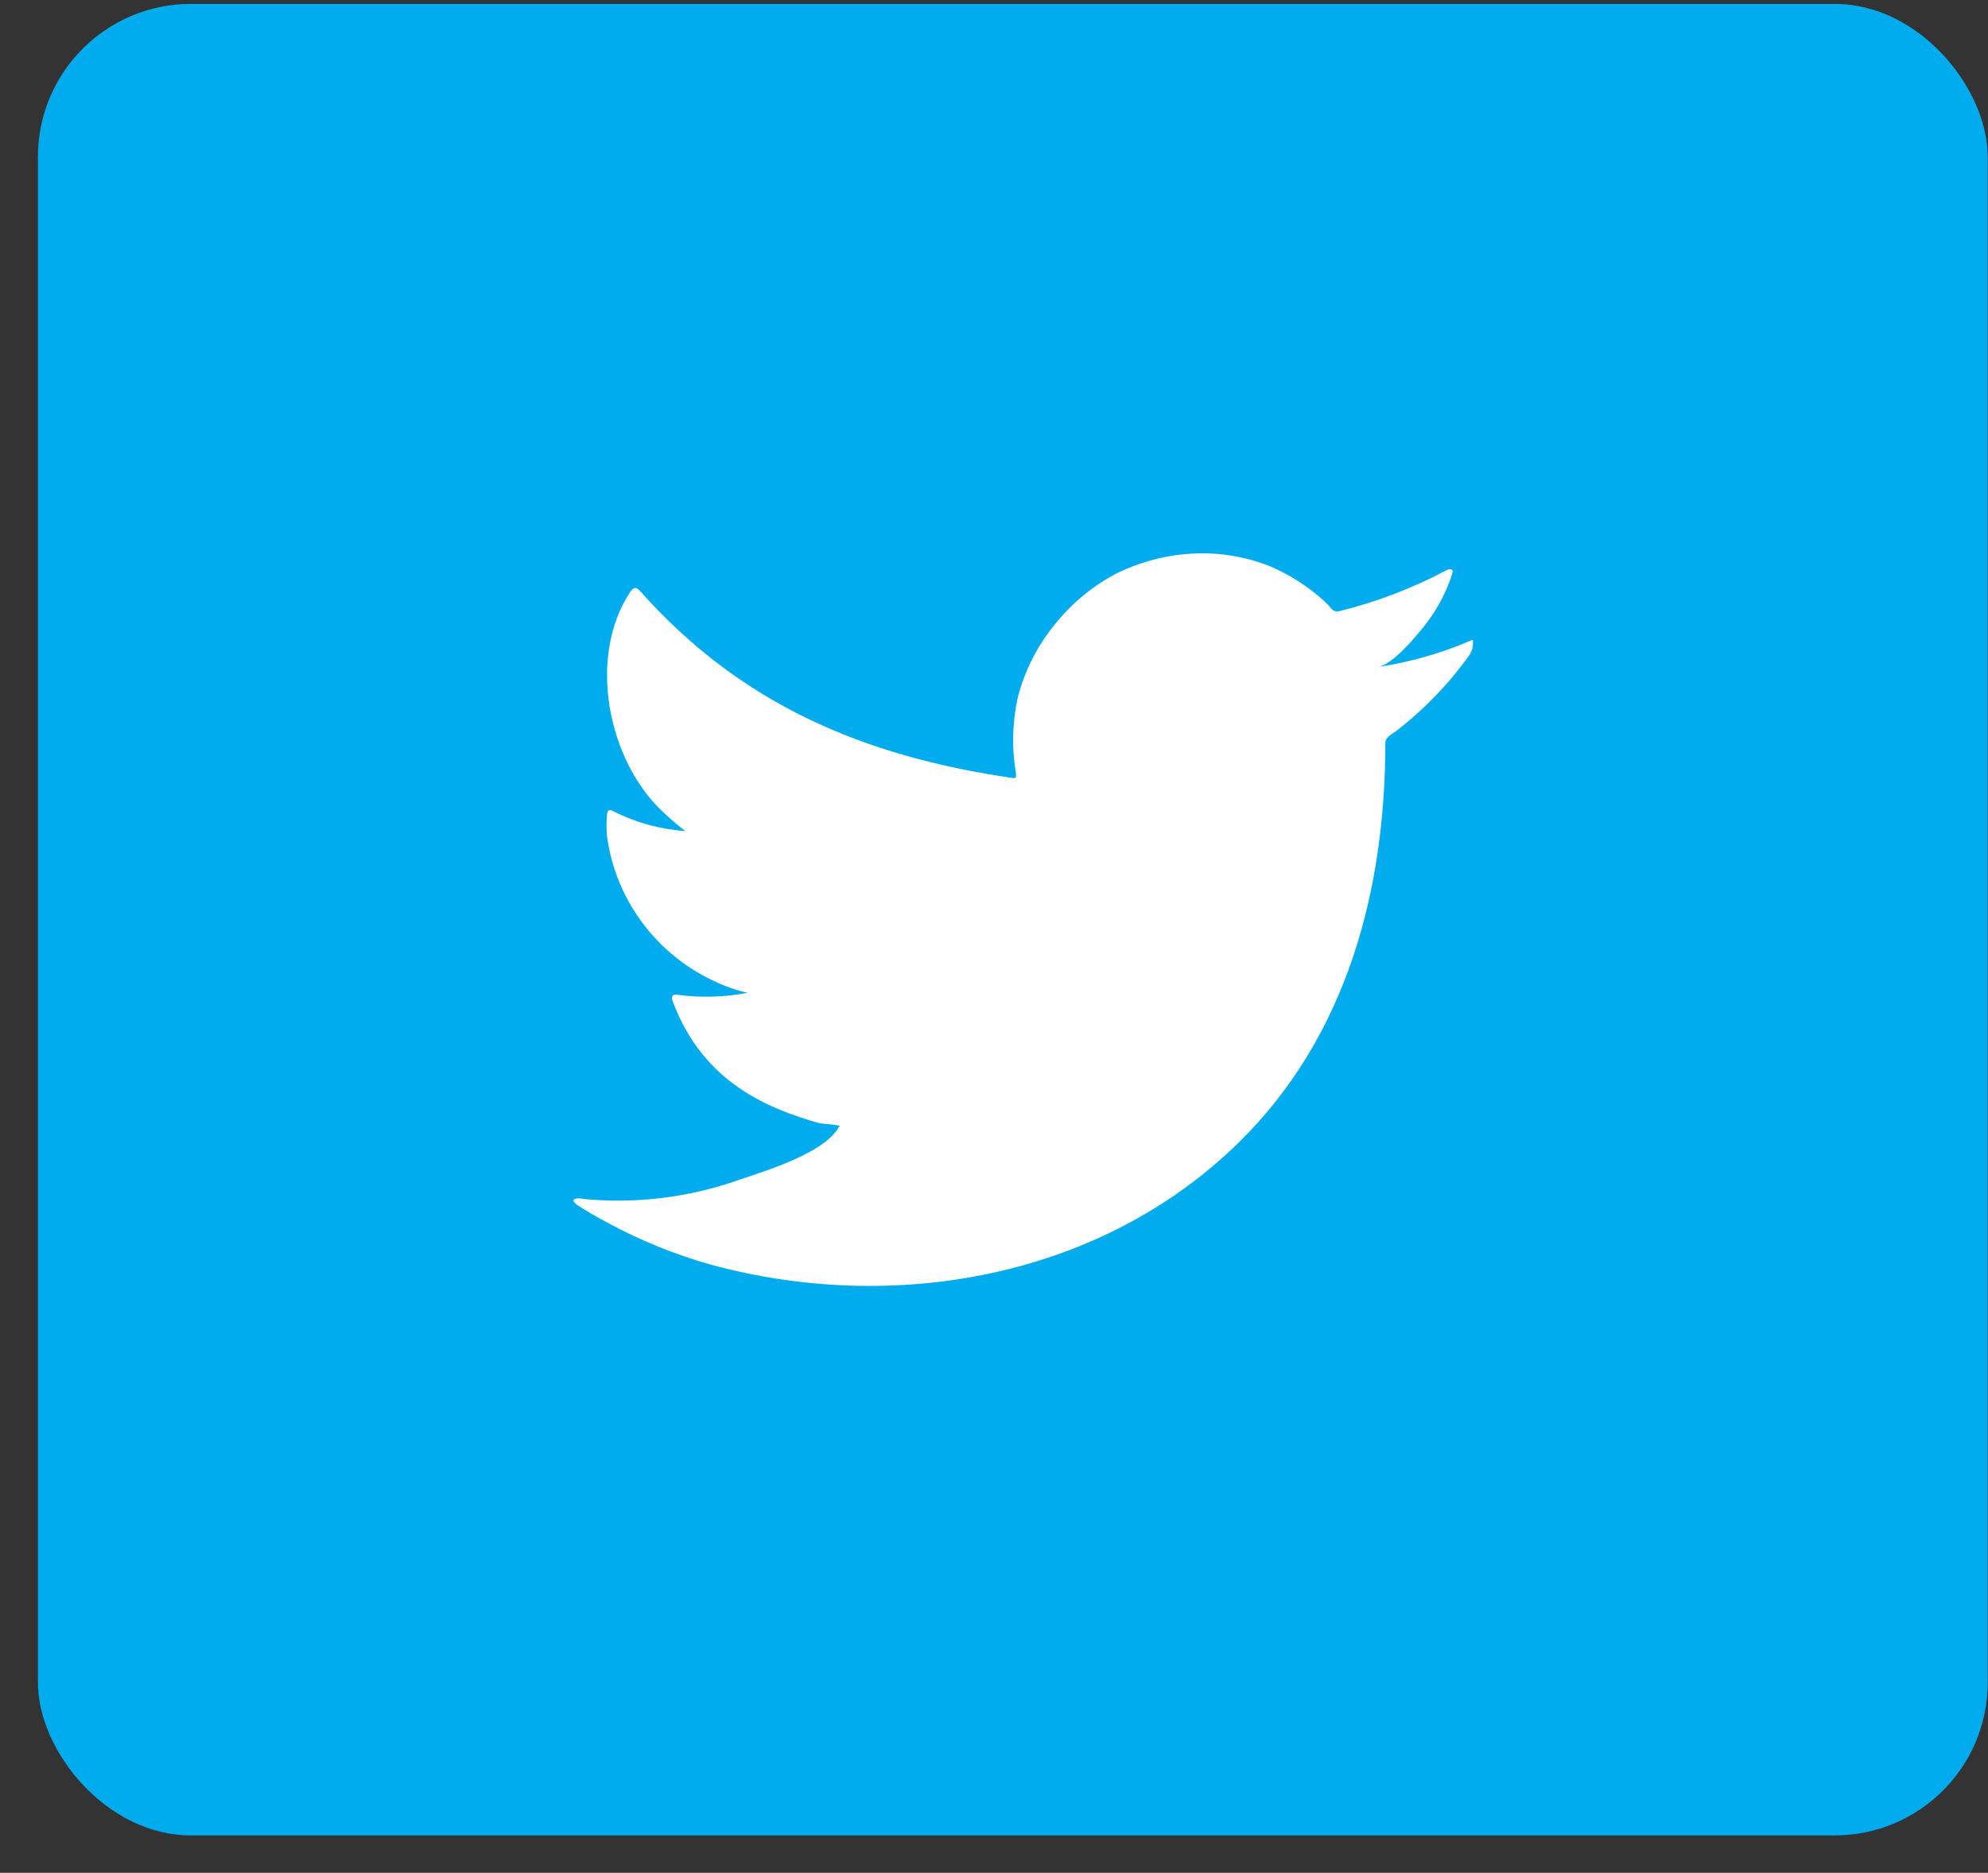 <svg width="52" height="49" viewBox="0 0 52 49" fill="none" xmlns="http://www.w3.org/2000/svg">
<rect x="0" y="0" width="52" height="49" fill="#333333" stroke="none"/>
<g id="Group 14469">
<rect id="Rectangle 133" x="0.992" y="0.102" width="51" height="47.919" rx="4" fill="#00ACEE"/>
<g id="Capa 2">
<g id="ELEMENTS">
<path id="Vector" d="M38.425 16.779C37.664 17.103 36.864 17.328 36.044 17.45C36.427 17.385 36.991 16.703 37.215 16.428C37.556 16.012 37.816 15.537 37.981 15.027C37.981 14.989 38.02 14.935 37.981 14.908C37.962 14.897 37.941 14.892 37.919 14.892C37.897 14.892 37.875 14.897 37.856 14.908C36.966 15.384 36.019 15.747 35.037 15.989C35.003 16 34.966 16.001 34.932 15.992C34.897 15.984 34.865 15.966 34.84 15.941C34.764 15.851 34.681 15.766 34.594 15.687C34.193 15.332 33.739 15.042 33.247 14.827C32.584 14.558 31.867 14.441 31.151 14.486C30.457 14.529 29.779 14.713 29.159 15.027C28.549 15.357 28.013 15.806 27.583 16.346C27.131 16.903 26.804 17.548 26.625 18.239C26.478 18.897 26.461 19.577 26.576 20.241C26.576 20.354 26.576 20.37 26.477 20.354C22.575 19.786 19.373 18.418 16.758 15.481C16.642 15.351 16.582 15.351 16.489 15.481C15.351 17.19 15.904 19.894 17.327 21.23C17.518 21.409 17.715 21.582 17.923 21.744C17.271 21.698 16.634 21.524 16.051 21.23C15.942 21.16 15.882 21.198 15.876 21.328C15.861 21.508 15.861 21.689 15.876 21.869C15.991 22.731 16.334 23.548 16.873 24.236C17.411 24.924 18.125 25.458 18.941 25.784C19.14 25.868 19.347 25.932 19.56 25.974C18.956 26.091 18.336 26.109 17.726 26.028C17.595 26 17.546 26.071 17.595 26.195C18.399 28.359 20.145 29.018 21.426 29.386C21.601 29.413 21.776 29.413 21.973 29.456C21.973 29.456 21.973 29.456 21.94 29.489C21.563 30.171 20.036 30.63 19.335 30.868C18.056 31.322 16.693 31.495 15.34 31.377C15.127 31.344 15.077 31.349 15.023 31.377C14.968 31.404 15.023 31.463 15.083 31.517C15.356 31.696 15.63 31.852 15.915 32.004C16.762 32.461 17.658 32.823 18.585 33.086C23.391 34.395 28.798 33.432 32.404 29.889C35.239 27.109 36.236 23.275 36.236 19.435C36.236 19.289 36.416 19.202 36.52 19.126C37.237 18.574 37.87 17.922 38.397 17.19C38.489 17.081 38.536 16.942 38.529 16.801C38.529 16.72 38.529 16.736 38.425 16.779Z" fill="white"/>
</g>
</g>
</g>
</svg>
